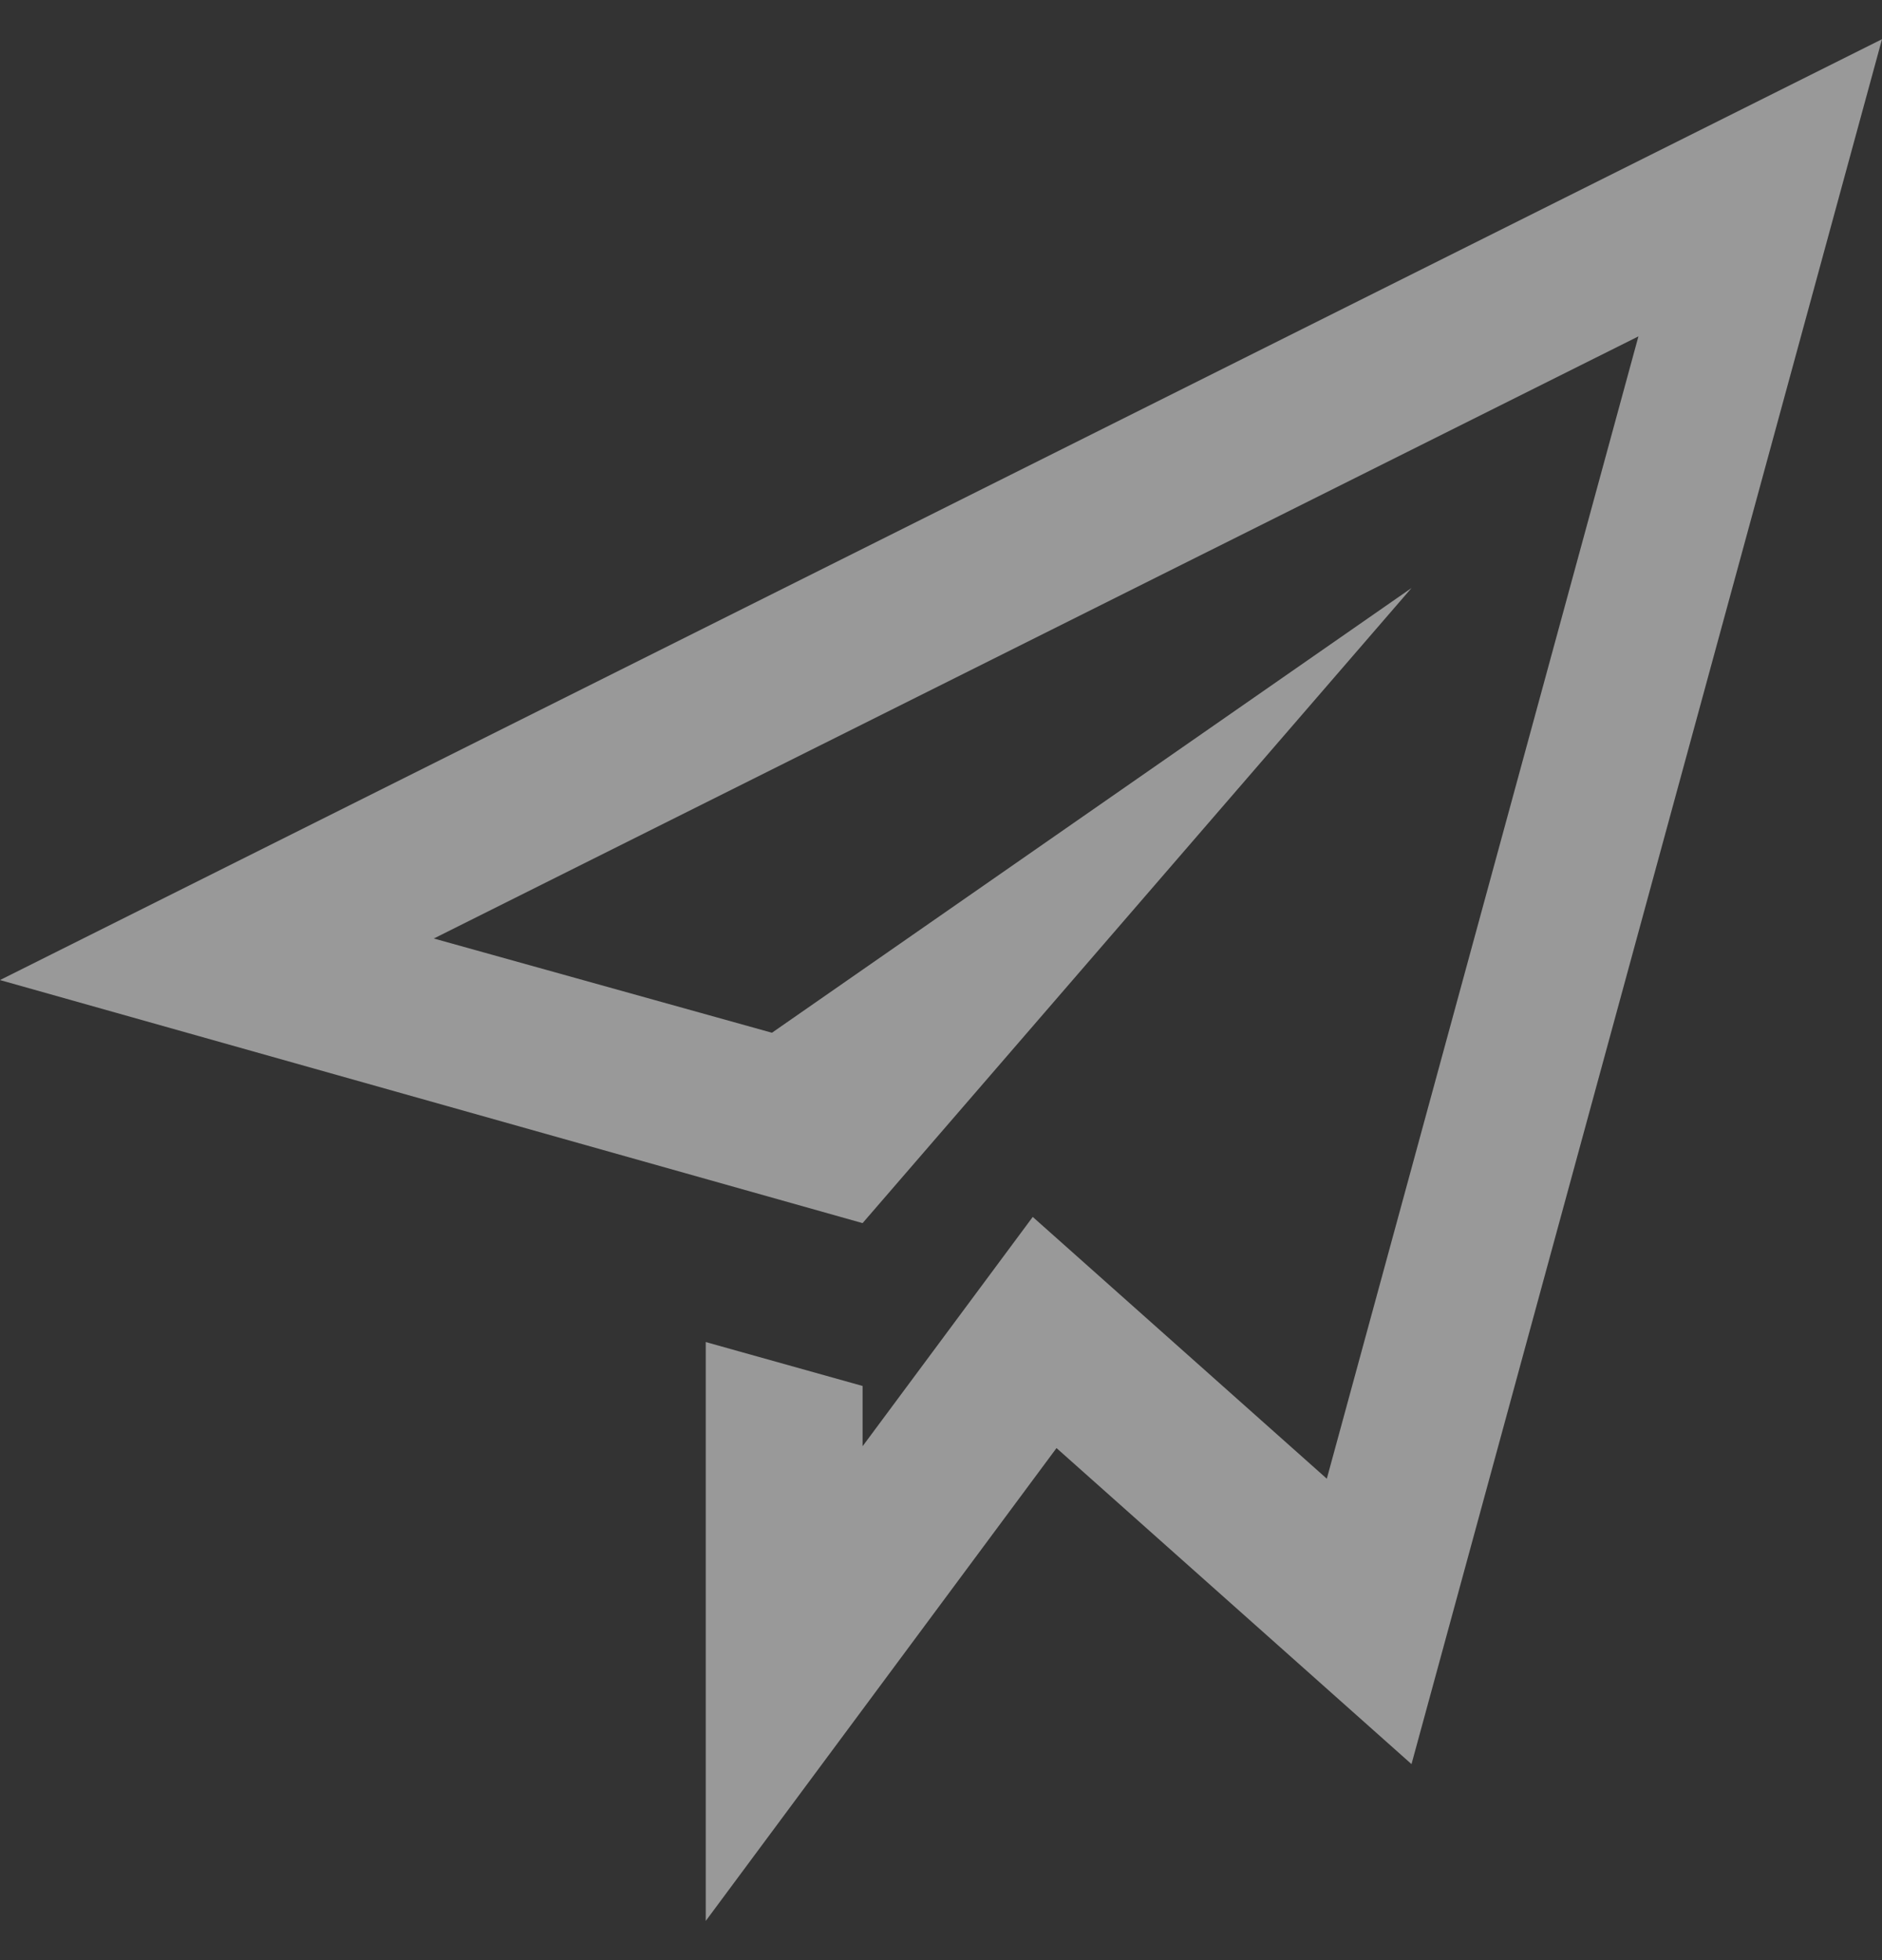 <svg width="24" height="25" viewBox="0 0 24 25" fill="none" xmlns="http://www.w3.org/2000/svg">
<rect x="0" y="0" width="24" height="25" fill="#333333" stroke="none"/>
<g clip-path="url(#clip0_183_168)">
<path d="M0 12.5L11 15.6L18 7.5L9.844 13.172L5.532 11.97L20.894 4.29L16.92 18.86L13.17 15.521L11 18.446V17.677L9 17.117V24.5L13.473 18.469L18 22.5L24 0.5L0 12.5Z" fill="white" fill-opacity="0.5"/>
</g>
<defs>
<clipPath id="clip0_183_168">
<rect width="24" height="24" fill="white" transform="translate(0 0.5)"/>
</clipPath>
</defs>
</svg>
